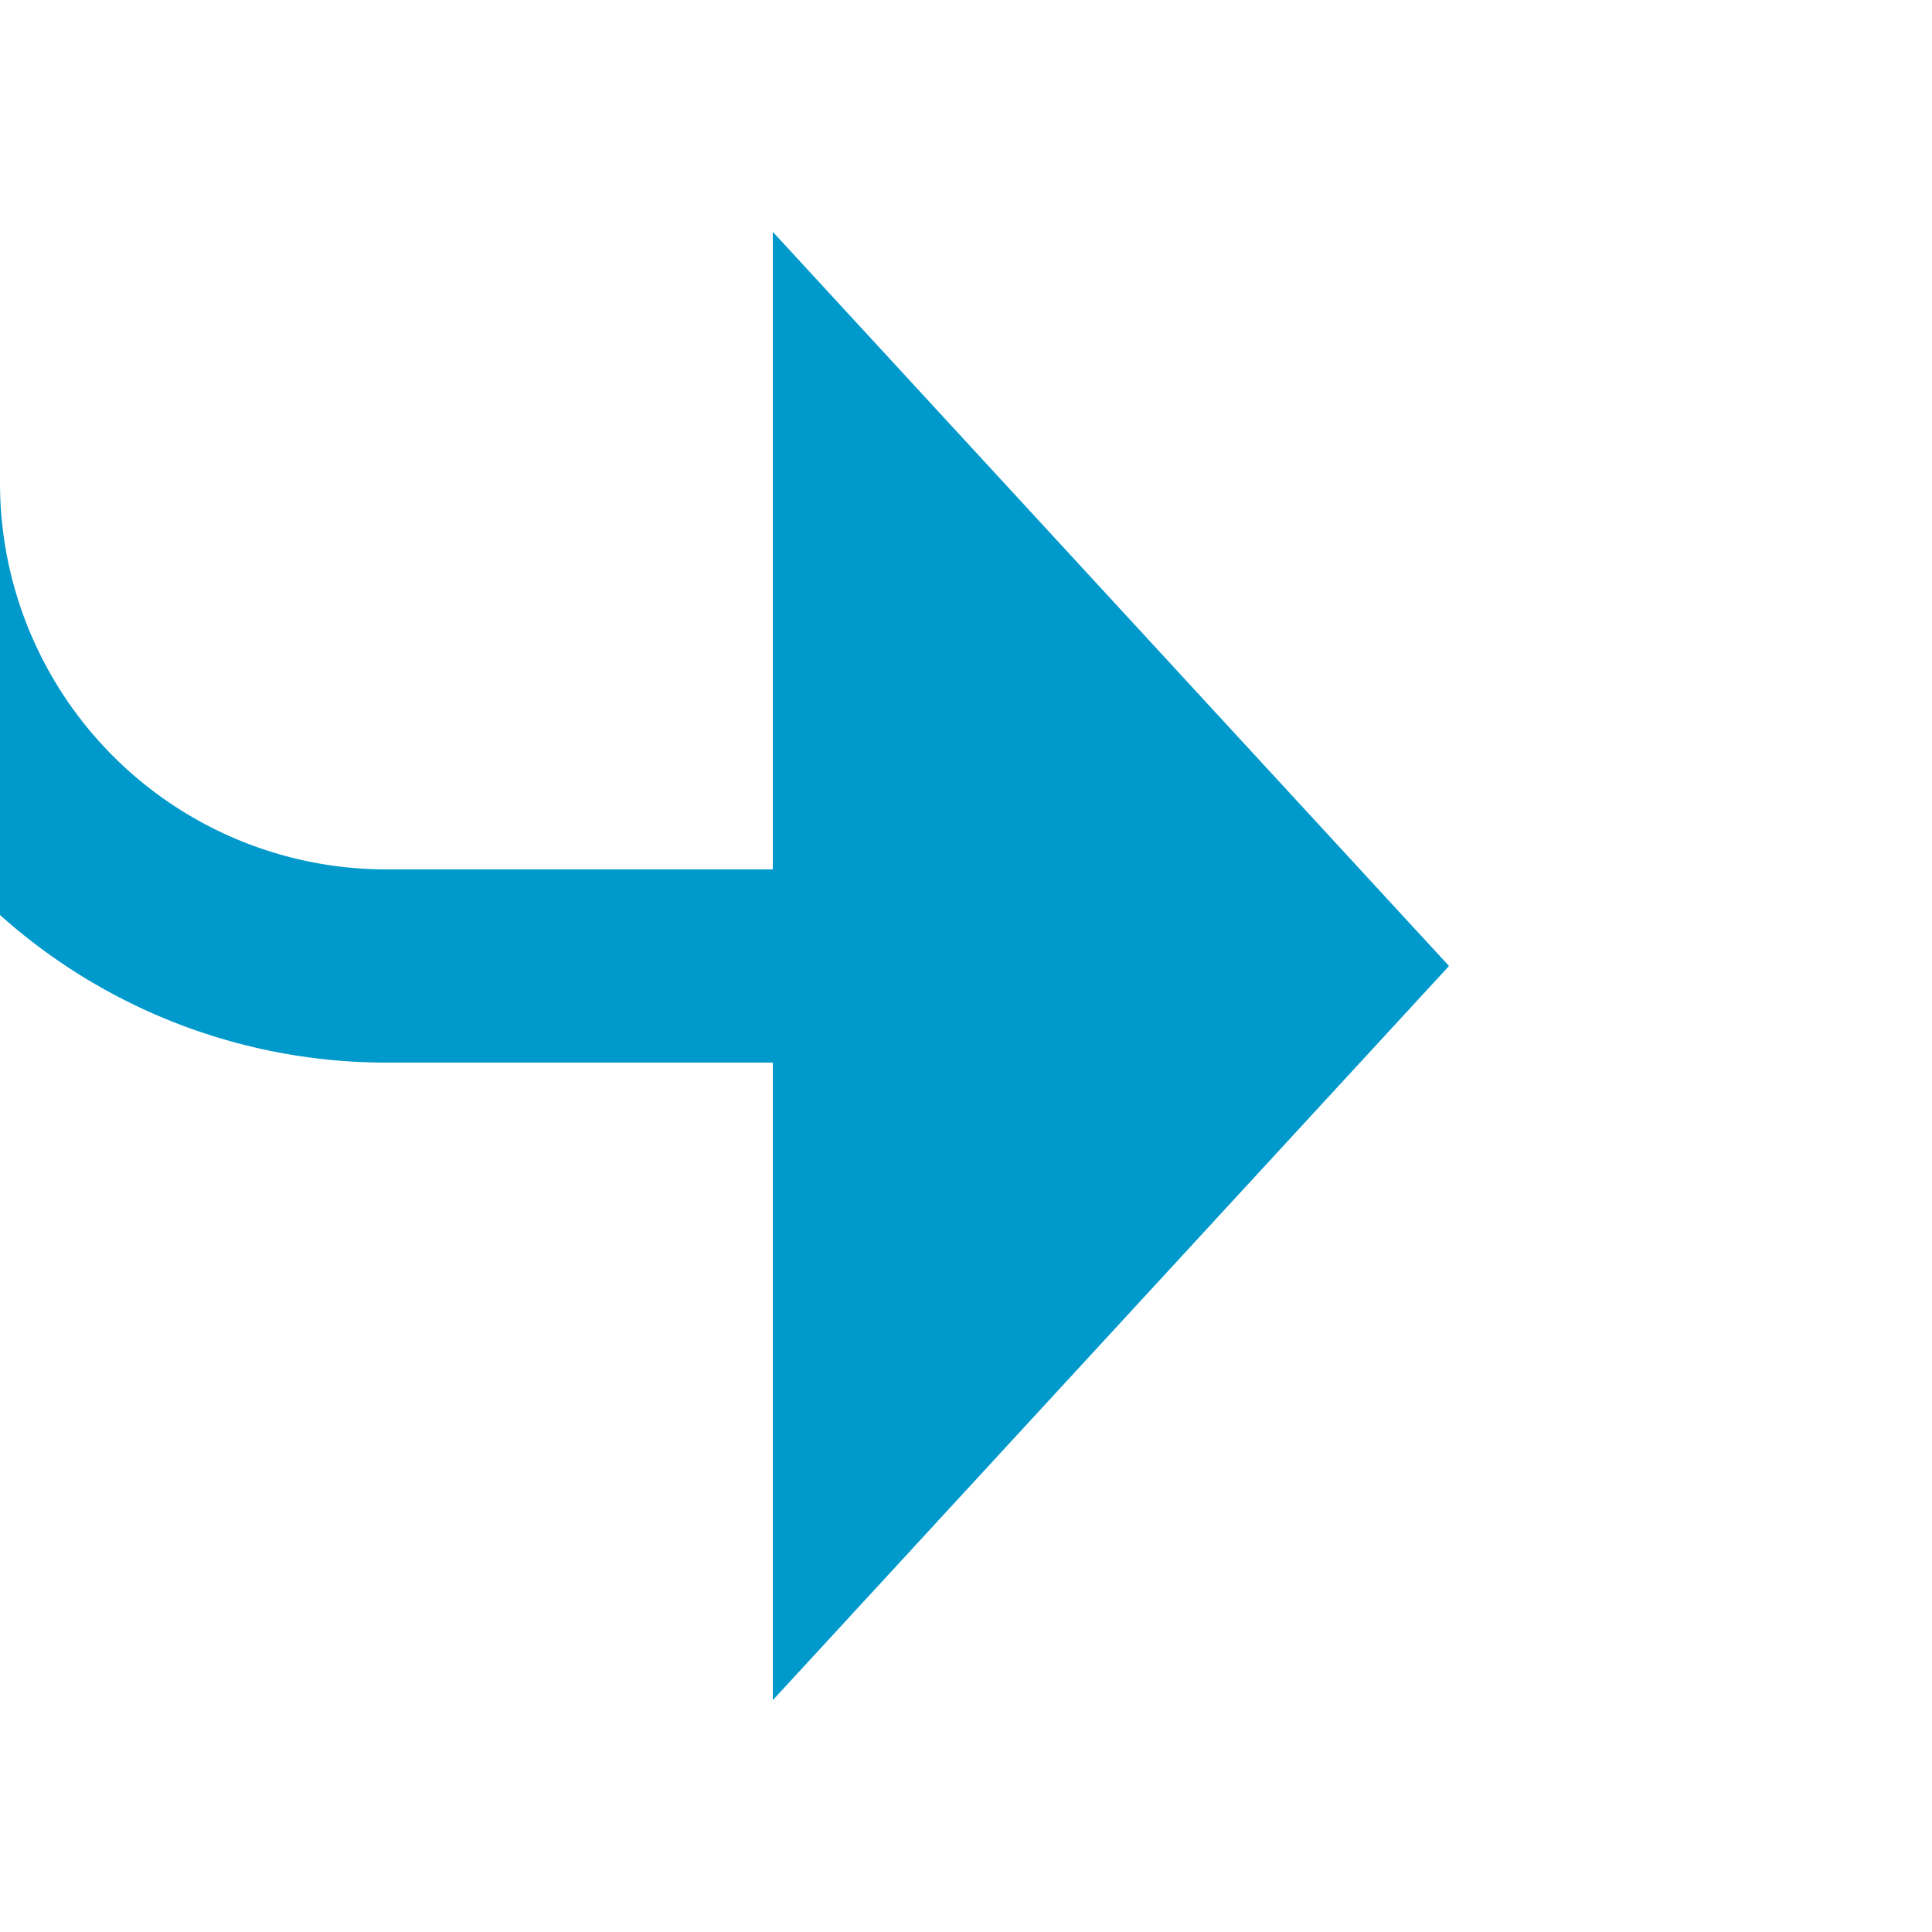 ﻿<?xml version="1.0" encoding="utf-8"?>
<svg version="1.1" xmlns:xlink="http://www.w3.org/1999/xlink" width="20px" height="20px" preserveAspectRatio="xMinYMid meet" viewBox="1661 326  20 18" xmlns="http://www.w3.org/2000/svg">
  <path d="M 1621 233  L 1655 233  A 5 5 0 0 1 1660 238 L 1660 330  A 5 5 0 0 0 1665 335 L 1670 335  " stroke-width="2" stroke="#0099cc" fill="none" />
  <path d="M 1669 342.6  L 1676 335  L 1669 327.4  L 1669 342.6  Z " fill-rule="nonzero" fill="#0099cc" stroke="none" />
</svg>